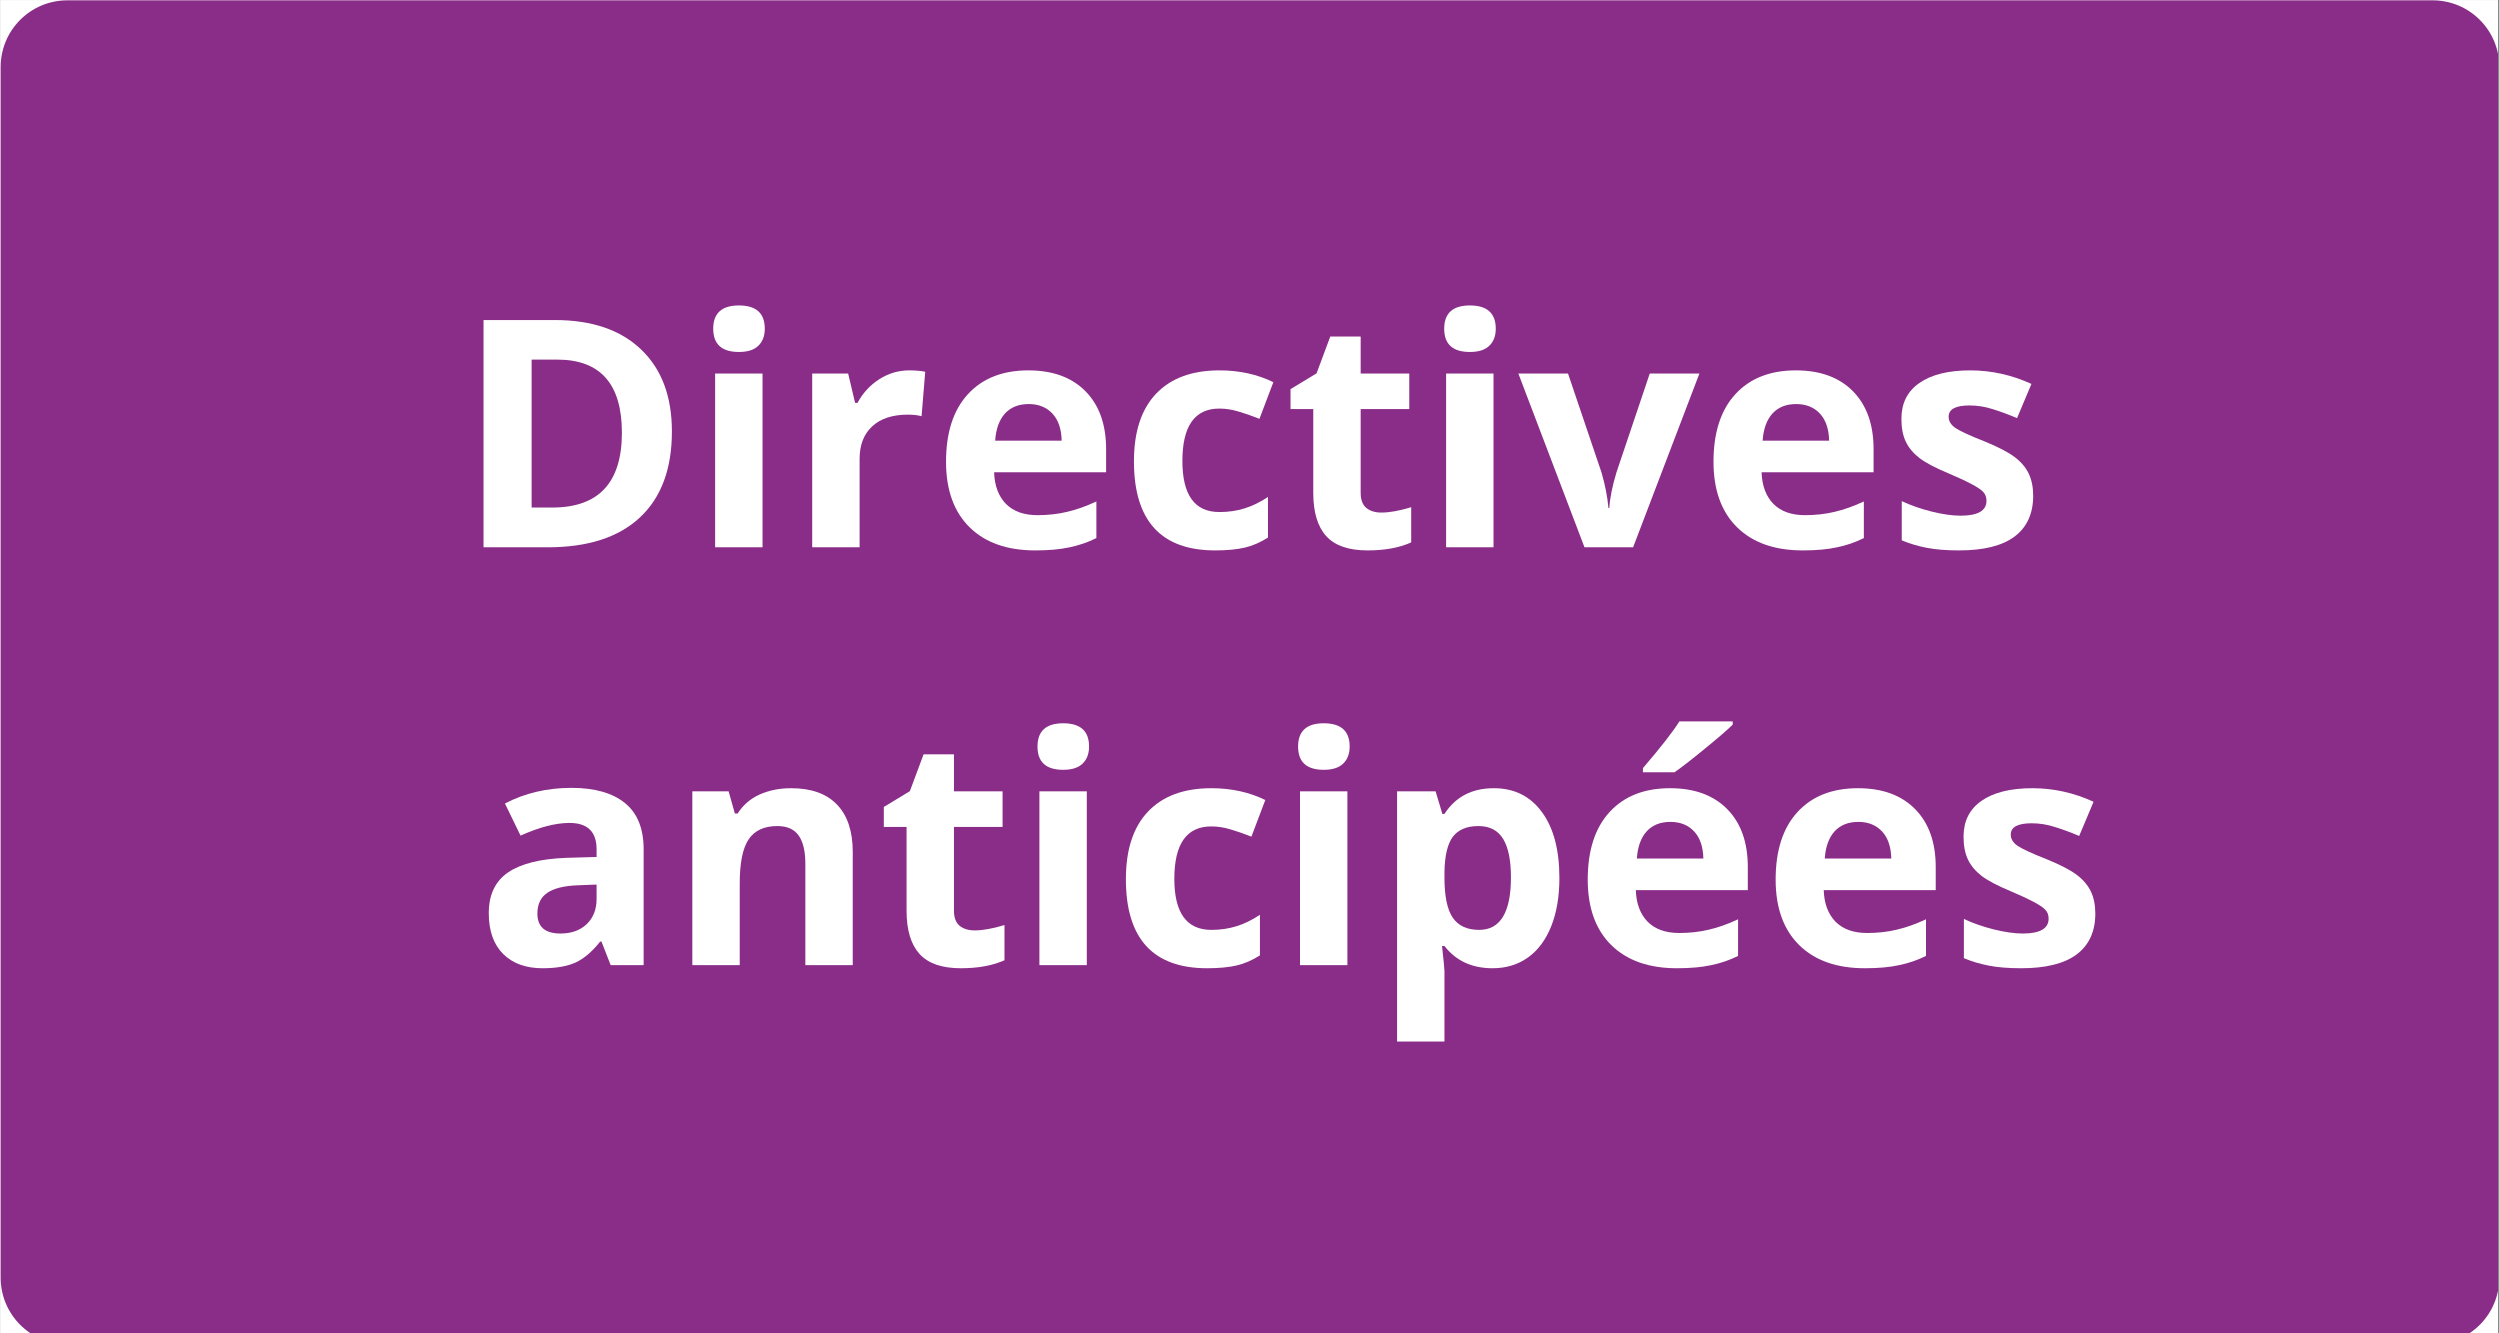 <svg xmlns="http://www.w3.org/2000/svg" xmlns:xlink="http://www.w3.org/1999/xlink" width="300" zoomAndPan="magnify" viewBox="0 0 224.88 120" height="160" preserveAspectRatio="xMidYMid meet" version="1.0"><rect x="0" y="0" width="224.88" height="120" fill="#808080" stroke="none"/><defs><g/><clipPath id="0601c58fbe"><path d="M 0 0.031 L 224.762 0.031 L 224.762 119.969 L 0 119.969 Z M 0 0.031 " clip-rule="nonzero"/></clipPath><clipPath id="86a5296315"><path d="M 0 0.031 L 224.762 0.031 L 224.762 119.969 L 0 119.969 Z M 0 0.031 " clip-rule="nonzero"/></clipPath><clipPath id="28f346d6c1"><path d="M 5.996 0.031 L 218.883 0.031 C 222.195 0.031 224.879 2.719 224.879 6.027 L 224.879 114.992 C 224.879 118.305 222.195 120.988 218.883 120.988 L 5.996 120.988 C 2.684 120.988 0 118.305 0 114.992 L 0 6.027 C 0 2.719 2.684 0.031 5.996 0.031 " clip-rule="nonzero"/></clipPath></defs><g clip-path="url(#0601c58fbe)"><path fill="#ffffff" d="M 0 0.031 L 224.879 0.031 L 224.879 127.465 L 0 127.465 Z M 0 0.031 " fill-opacity="1" fill-rule="nonzero"/><path fill="#ffffff" d="M 0 0.031 L 224.879 0.031 L 224.879 119.969 L 0 119.969 Z M 0 0.031 " fill-opacity="1" fill-rule="nonzero"/><path fill="#ffffff" d="M 0 0.031 L 224.879 0.031 L 224.879 119.969 L 0 119.969 Z M 0 0.031 " fill-opacity="1" fill-rule="nonzero"/></g><g clip-path="url(#86a5296315)"><g clip-path="url(#28f346d6c1)"><path fill="#8a2d88" d="M 0 0.031 L 224.879 0.031 L 224.879 120.988 L 0 120.988 Z M 0 0.031 " fill-opacity="1" fill-rule="nonzero"/></g></g><g fill="#ffffff" fill-opacity="1"><g transform="translate(40.88, 49.256)"><g><path d="M 19.531 -10.422 C 19.531 -7.055 18.57 -4.477 16.656 -2.688 C 14.738 -0.895 11.973 0 8.359 0 L 2.578 0 L 2.578 -20.453 L 8.984 -20.453 C 12.328 -20.453 14.922 -19.566 16.766 -17.797 C 18.609 -16.035 19.531 -13.578 19.531 -10.422 Z M 15.031 -10.312 C 15.031 -14.695 13.094 -16.891 9.219 -16.891 L 6.906 -16.891 L 6.906 -3.578 L 8.766 -3.578 C 12.941 -3.578 15.031 -5.82 15.031 -10.312 Z M 15.031 -10.312 "/></g></g></g><g fill="#ffffff" fill-opacity="1"><g transform="translate(62.068, 49.256)"><g><path d="M 2.062 -19.672 C 2.062 -21.066 2.832 -21.766 4.375 -21.766 C 5.926 -21.766 6.703 -21.066 6.703 -19.672 C 6.703 -19.016 6.504 -18.5 6.109 -18.125 C 5.723 -17.758 5.145 -17.578 4.375 -17.578 C 2.832 -17.578 2.062 -18.273 2.062 -19.672 Z M 6.5 0 L 2.234 0 L 2.234 -15.641 L 6.5 -15.641 Z M 6.5 0 "/></g></g></g><g fill="#ffffff" fill-opacity="1"><g transform="translate(70.804, 49.256)"><g><path d="M 10.969 -15.922 C 11.539 -15.922 12.02 -15.879 12.406 -15.797 L 12.078 -11.797 C 11.734 -11.891 11.316 -11.938 10.828 -11.938 C 9.461 -11.938 8.398 -11.586 7.641 -10.891 C 6.879 -10.191 6.5 -9.211 6.5 -7.953 L 6.5 0 L 2.234 0 L 2.234 -15.641 L 5.469 -15.641 L 6.094 -13 L 6.312 -13 C 6.789 -13.883 7.441 -14.594 8.266 -15.125 C 9.098 -15.656 10 -15.922 10.969 -15.922 Z M 10.969 -15.922 "/></g></g></g><g fill="#ffffff" fill-opacity="1"><g transform="translate(83.802, 49.256)"><g><path d="M 8.719 -12.891 C 7.812 -12.891 7.098 -12.602 6.578 -12.031 C 6.066 -11.457 5.773 -10.645 5.703 -9.594 L 11.688 -9.594 C 11.664 -10.645 11.391 -11.457 10.859 -12.031 C 10.328 -12.602 9.613 -12.891 8.719 -12.891 Z M 9.312 0.281 C 6.789 0.281 4.82 -0.41 3.406 -1.797 C 1.988 -3.191 1.281 -5.16 1.281 -7.703 C 1.281 -10.328 1.938 -12.352 3.25 -13.781 C 4.562 -15.207 6.375 -15.922 8.688 -15.922 C 10.895 -15.922 12.613 -15.289 13.844 -14.031 C 15.07 -12.781 15.688 -11.047 15.688 -8.828 L 15.688 -6.75 L 5.609 -6.75 C 5.648 -5.539 6.004 -4.594 6.672 -3.906 C 7.348 -3.227 8.297 -2.891 9.516 -2.891 C 10.453 -2.891 11.336 -2.988 12.172 -3.188 C 13.016 -3.383 13.895 -3.695 14.812 -4.125 L 14.812 -0.828 C 14.062 -0.453 13.258 -0.176 12.406 0 C 11.562 0.188 10.531 0.281 9.312 0.281 Z M 9.312 0.281 "/></g></g></g><g fill="#ffffff" fill-opacity="1"><g transform="translate(100.714, 49.256)"><g><path d="M 8.594 0.281 C 3.719 0.281 1.281 -2.391 1.281 -7.734 C 1.281 -10.391 1.941 -12.414 3.266 -13.812 C 4.598 -15.219 6.5 -15.922 8.969 -15.922 C 10.77 -15.922 12.391 -15.566 13.828 -14.859 L 12.578 -11.562 C 11.898 -11.832 11.27 -12.051 10.688 -12.219 C 10.113 -12.395 9.539 -12.484 8.969 -12.484 C 6.75 -12.484 5.641 -10.91 5.641 -7.766 C 5.641 -4.703 6.75 -3.172 8.969 -3.172 C 9.781 -3.172 10.535 -3.281 11.234 -3.5 C 11.941 -3.719 12.645 -4.062 13.344 -4.531 L 13.344 -0.875 C 12.656 -0.438 11.957 -0.133 11.25 0.031 C 10.539 0.195 9.656 0.281 8.594 0.281 Z M 8.594 0.281 "/></g></g></g><g fill="#ffffff" fill-opacity="1"><g transform="translate(115.431, 49.256)"><g><path d="M 8.828 -3.125 C 9.566 -3.125 10.461 -3.285 11.516 -3.609 L 11.516 -0.438 C 10.453 0.039 9.145 0.281 7.594 0.281 C 5.883 0.281 4.641 -0.148 3.859 -1.016 C 3.086 -1.879 2.703 -3.172 2.703 -4.891 L 2.703 -12.438 L 0.656 -12.438 L 0.656 -14.234 L 3 -15.656 L 4.234 -18.969 L 6.969 -18.969 L 6.969 -15.641 L 11.344 -15.641 L 11.344 -12.438 L 6.969 -12.438 L 6.969 -4.891 C 6.969 -4.285 7.133 -3.836 7.469 -3.547 C 7.812 -3.266 8.266 -3.125 8.828 -3.125 Z M 8.828 -3.125 "/></g></g></g><g fill="#ffffff" fill-opacity="1"><g transform="translate(127.856, 49.256)"><g><path d="M 2.062 -19.672 C 2.062 -21.066 2.832 -21.766 4.375 -21.766 C 5.926 -21.766 6.703 -21.066 6.703 -19.672 C 6.703 -19.016 6.504 -18.5 6.109 -18.125 C 5.723 -17.758 5.145 -17.578 4.375 -17.578 C 2.832 -17.578 2.062 -18.273 2.062 -19.672 Z M 6.5 0 L 2.234 0 L 2.234 -15.641 L 6.5 -15.641 Z M 6.5 0 "/></g></g></g><g fill="#ffffff" fill-opacity="1"><g transform="translate(136.591, 49.256)"><g><path d="M 5.953 0 L 0 -15.641 L 4.469 -15.641 L 7.484 -6.734 C 7.816 -5.598 8.023 -4.531 8.109 -3.531 L 8.188 -3.531 C 8.238 -4.414 8.453 -5.484 8.828 -6.734 L 11.828 -15.641 L 16.297 -15.641 L 10.328 0 Z M 5.953 0 "/></g></g></g><g fill="#ffffff" fill-opacity="1"><g transform="translate(152.874, 49.256)"><g><path d="M 8.719 -12.891 C 7.812 -12.891 7.098 -12.602 6.578 -12.031 C 6.066 -11.457 5.773 -10.645 5.703 -9.594 L 11.688 -9.594 C 11.664 -10.645 11.391 -11.457 10.859 -12.031 C 10.328 -12.602 9.613 -12.891 8.719 -12.891 Z M 9.312 0.281 C 6.789 0.281 4.82 -0.41 3.406 -1.797 C 1.988 -3.191 1.281 -5.16 1.281 -7.703 C 1.281 -10.328 1.938 -12.352 3.25 -13.781 C 4.562 -15.207 6.375 -15.922 8.688 -15.922 C 10.895 -15.922 12.613 -15.289 13.844 -14.031 C 15.07 -12.781 15.688 -11.047 15.688 -8.828 L 15.688 -6.75 L 5.609 -6.75 C 5.648 -5.539 6.004 -4.594 6.672 -3.906 C 7.348 -3.227 8.297 -2.891 9.516 -2.891 C 10.453 -2.891 11.336 -2.988 12.172 -3.188 C 13.016 -3.383 13.895 -3.695 14.812 -4.125 L 14.812 -0.828 C 14.062 -0.453 13.258 -0.176 12.406 0 C 11.562 0.188 10.531 0.281 9.312 0.281 Z M 9.312 0.281 "/></g></g></g><g fill="#ffffff" fill-opacity="1"><g transform="translate(169.786, 49.256)"><g><path d="M 13.141 -4.641 C 13.141 -3.035 12.582 -1.812 11.469 -0.969 C 10.352 -0.133 8.688 0.281 6.469 0.281 C 5.332 0.281 4.363 0.203 3.562 0.047 C 2.758 -0.109 2.008 -0.332 1.312 -0.625 L 1.312 -4.156 C 2.102 -3.781 2.992 -3.469 3.984 -3.219 C 4.984 -2.969 5.859 -2.844 6.609 -2.844 C 8.16 -2.844 8.938 -3.289 8.938 -4.188 C 8.938 -4.52 8.832 -4.789 8.625 -5 C 8.426 -5.207 8.07 -5.441 7.562 -5.703 C 7.062 -5.973 6.391 -6.285 5.547 -6.641 C 4.348 -7.141 3.469 -7.602 2.906 -8.031 C 2.344 -8.469 1.93 -8.961 1.672 -9.516 C 1.41 -10.066 1.281 -10.75 1.281 -11.562 C 1.281 -12.957 1.816 -14.031 2.891 -14.781 C 3.973 -15.539 5.504 -15.922 7.484 -15.922 C 9.367 -15.922 11.203 -15.516 12.984 -14.703 L 11.688 -11.625 C 10.906 -11.957 10.172 -12.227 9.484 -12.438 C 8.805 -12.656 8.113 -12.766 7.406 -12.766 C 6.156 -12.766 5.531 -12.426 5.531 -11.75 C 5.531 -11.363 5.727 -11.031 6.125 -10.75 C 6.531 -10.469 7.422 -10.055 8.797 -9.516 C 10.016 -9.016 10.906 -8.551 11.469 -8.125 C 12.039 -7.695 12.461 -7.203 12.734 -6.641 C 13.004 -6.078 13.141 -5.41 13.141 -4.641 Z M 13.141 -4.641 "/></g></g></g><g fill="#ffffff" fill-opacity="1"><g transform="translate(35.298, 86.861)"><g/></g></g><g fill="#ffffff" fill-opacity="1"><g transform="translate(42.727, 86.861)"><g><path d="M 12.172 0 L 11.344 -2.125 L 11.234 -2.125 C 10.516 -1.219 9.773 -0.586 9.016 -0.234 C 8.254 0.109 7.266 0.281 6.047 0.281 C 4.547 0.281 3.363 -0.145 2.5 -1 C 1.633 -1.863 1.203 -3.086 1.203 -4.672 C 1.203 -6.328 1.781 -7.551 2.938 -8.344 C 4.102 -9.133 5.852 -9.57 8.188 -9.656 L 10.906 -9.734 L 10.906 -10.422 C 10.906 -12.004 10.094 -12.797 8.469 -12.797 C 7.219 -12.797 5.75 -12.414 4.062 -11.656 L 2.656 -14.547 C 4.457 -15.484 6.453 -15.953 8.641 -15.953 C 10.742 -15.953 12.352 -15.492 13.469 -14.578 C 14.582 -13.672 15.141 -12.285 15.141 -10.422 L 15.141 0 Z M 10.906 -7.25 L 9.266 -7.188 C 8.016 -7.145 7.086 -6.922 6.484 -6.516 C 5.879 -6.109 5.578 -5.484 5.578 -4.641 C 5.578 -3.441 6.27 -2.844 7.656 -2.844 C 8.633 -2.844 9.422 -3.125 10.016 -3.688 C 10.609 -4.258 10.906 -5.016 10.906 -5.953 Z M 10.906 -7.25 "/></g></g></g><g fill="#ffffff" fill-opacity="1"><g transform="translate(60.016, 86.861)"><g><path d="M 16.672 0 L 12.406 0 L 12.406 -9.125 C 12.406 -10.258 12.203 -11.109 11.797 -11.672 C 11.398 -12.234 10.766 -12.516 9.891 -12.516 C 8.691 -12.516 7.828 -12.113 7.297 -11.312 C 6.766 -10.52 6.5 -9.203 6.5 -7.359 L 6.5 0 L 2.234 0 L 2.234 -15.641 L 5.5 -15.641 L 6.062 -13.641 L 6.312 -13.641 C 6.781 -14.391 7.43 -14.957 8.266 -15.344 C 9.109 -15.727 10.062 -15.922 11.125 -15.922 C 12.938 -15.922 14.312 -15.43 15.25 -14.453 C 16.195 -13.473 16.672 -12.051 16.672 -10.188 Z M 16.672 0 "/></g></g></g><g fill="#ffffff" fill-opacity="1"><g transform="translate(78.828, 86.861)"><g><path d="M 8.828 -3.125 C 9.566 -3.125 10.461 -3.285 11.516 -3.609 L 11.516 -0.438 C 10.453 0.039 9.145 0.281 7.594 0.281 C 5.883 0.281 4.641 -0.148 3.859 -1.016 C 3.086 -1.879 2.703 -3.172 2.703 -4.891 L 2.703 -12.438 L 0.656 -12.438 L 0.656 -14.234 L 3 -15.656 L 4.234 -18.969 L 6.969 -18.969 L 6.969 -15.641 L 11.344 -15.641 L 11.344 -12.438 L 6.969 -12.438 L 6.969 -4.891 C 6.969 -4.285 7.133 -3.836 7.469 -3.547 C 7.812 -3.266 8.266 -3.125 8.828 -3.125 Z M 8.828 -3.125 "/></g></g></g><g fill="#ffffff" fill-opacity="1"><g transform="translate(91.253, 86.861)"><g><path d="M 2.062 -19.672 C 2.062 -21.066 2.832 -21.766 4.375 -21.766 C 5.926 -21.766 6.703 -21.066 6.703 -19.672 C 6.703 -19.016 6.504 -18.5 6.109 -18.125 C 5.723 -17.758 5.145 -17.578 4.375 -17.578 C 2.832 -17.578 2.062 -18.273 2.062 -19.672 Z M 6.5 0 L 2.234 0 L 2.234 -15.641 L 6.5 -15.641 Z M 6.5 0 "/></g></g></g><g fill="#ffffff" fill-opacity="1"><g transform="translate(99.989, 86.861)"><g><path d="M 8.594 0.281 C 3.719 0.281 1.281 -2.391 1.281 -7.734 C 1.281 -10.391 1.941 -12.414 3.266 -13.812 C 4.598 -15.219 6.5 -15.922 8.969 -15.922 C 10.77 -15.922 12.391 -15.566 13.828 -14.859 L 12.578 -11.562 C 11.898 -11.832 11.27 -12.051 10.688 -12.219 C 10.113 -12.395 9.539 -12.484 8.969 -12.484 C 6.75 -12.484 5.641 -10.91 5.641 -7.766 C 5.641 -4.703 6.75 -3.172 8.969 -3.172 C 9.781 -3.172 10.535 -3.281 11.234 -3.5 C 11.941 -3.719 12.645 -4.062 13.344 -4.531 L 13.344 -0.875 C 12.656 -0.438 11.957 -0.133 11.25 0.031 C 10.539 0.195 9.656 0.281 8.594 0.281 Z M 8.594 0.281 "/></g></g></g><g fill="#ffffff" fill-opacity="1"><g transform="translate(114.706, 86.861)"><g><path d="M 2.062 -19.672 C 2.062 -21.066 2.832 -21.766 4.375 -21.766 C 5.926 -21.766 6.703 -21.066 6.703 -19.672 C 6.703 -19.016 6.504 -18.5 6.109 -18.125 C 5.723 -17.758 5.145 -17.578 4.375 -17.578 C 2.832 -17.578 2.062 -18.273 2.062 -19.672 Z M 6.5 0 L 2.234 0 L 2.234 -15.641 L 6.5 -15.641 Z M 6.5 0 "/></g></g></g><g fill="#ffffff" fill-opacity="1"><g transform="translate(123.441, 86.861)"><g><path d="M 10.828 0.281 C 8.984 0.281 7.539 -0.383 6.5 -1.719 L 6.281 -1.719 C 6.426 -0.414 6.5 0.336 6.5 0.547 L 6.5 6.875 L 2.234 6.875 L 2.234 -15.641 L 5.703 -15.641 L 6.312 -13.609 L 6.5 -13.609 C 7.5 -15.148 8.977 -15.922 10.938 -15.922 C 12.781 -15.922 14.223 -15.207 15.266 -13.781 C 16.316 -12.363 16.844 -10.383 16.844 -7.844 C 16.844 -6.176 16.598 -4.727 16.109 -3.5 C 15.617 -2.27 14.922 -1.332 14.016 -0.688 C 13.109 -0.039 12.047 0.281 10.828 0.281 Z M 9.562 -12.516 C 8.508 -12.516 7.738 -12.191 7.25 -11.547 C 6.77 -10.898 6.52 -9.828 6.5 -8.328 L 6.5 -7.875 C 6.5 -6.195 6.75 -4.992 7.25 -4.266 C 7.75 -3.535 8.539 -3.172 9.625 -3.172 C 11.531 -3.172 12.484 -4.75 12.484 -7.906 C 12.484 -9.438 12.25 -10.586 11.781 -11.359 C 11.312 -12.129 10.57 -12.516 9.562 -12.516 Z M 9.562 -12.516 "/></g></g></g><g fill="#ffffff" fill-opacity="1"><g transform="translate(141.555, 86.861)"><g><path d="M 8.719 -12.891 C 7.812 -12.891 7.098 -12.602 6.578 -12.031 C 6.066 -11.457 5.773 -10.645 5.703 -9.594 L 11.688 -9.594 C 11.664 -10.645 11.391 -11.457 10.859 -12.031 C 10.328 -12.602 9.613 -12.891 8.719 -12.891 Z M 9.312 0.281 C 6.789 0.281 4.82 -0.41 3.406 -1.797 C 1.988 -3.191 1.281 -5.16 1.281 -7.703 C 1.281 -10.328 1.938 -12.352 3.25 -13.781 C 4.562 -15.207 6.375 -15.922 8.688 -15.922 C 10.895 -15.922 12.613 -15.289 13.844 -14.031 C 15.07 -12.781 15.688 -11.047 15.688 -8.828 L 15.688 -6.75 L 5.609 -6.75 C 5.648 -5.539 6.004 -4.594 6.672 -3.906 C 7.348 -3.227 8.297 -2.891 9.516 -2.891 C 10.453 -2.891 11.336 -2.988 12.172 -3.188 C 13.016 -3.383 13.895 -3.695 14.812 -4.125 L 14.812 -0.828 C 14.062 -0.453 13.258 -0.176 12.406 0 C 11.562 0.188 10.531 0.281 9.312 0.281 Z M 6.25 -17.359 L 6.25 -17.734 C 7.852 -19.598 8.945 -21 9.531 -21.938 L 14.328 -21.938 L 14.328 -21.641 C 13.836 -21.16 13.004 -20.441 11.828 -19.484 C 10.66 -18.523 9.75 -17.816 9.094 -17.359 Z M 6.25 -17.359 "/></g></g></g><g fill="#ffffff" fill-opacity="1"><g transform="translate(158.467, 86.861)"><g><path d="M 8.719 -12.891 C 7.812 -12.891 7.098 -12.602 6.578 -12.031 C 6.066 -11.457 5.773 -10.645 5.703 -9.594 L 11.688 -9.594 C 11.664 -10.645 11.391 -11.457 10.859 -12.031 C 10.328 -12.602 9.613 -12.891 8.719 -12.891 Z M 9.312 0.281 C 6.789 0.281 4.82 -0.41 3.406 -1.797 C 1.988 -3.191 1.281 -5.16 1.281 -7.703 C 1.281 -10.328 1.938 -12.352 3.25 -13.781 C 4.562 -15.207 6.375 -15.922 8.688 -15.922 C 10.895 -15.922 12.613 -15.289 13.844 -14.031 C 15.07 -12.781 15.688 -11.047 15.688 -8.828 L 15.688 -6.75 L 5.609 -6.75 C 5.648 -5.539 6.004 -4.594 6.672 -3.906 C 7.348 -3.227 8.297 -2.891 9.516 -2.891 C 10.453 -2.891 11.336 -2.988 12.172 -3.188 C 13.016 -3.383 13.895 -3.695 14.812 -4.125 L 14.812 -0.828 C 14.062 -0.453 13.258 -0.176 12.406 0 C 11.562 0.188 10.531 0.281 9.312 0.281 Z M 9.312 0.281 "/></g></g></g><g fill="#ffffff" fill-opacity="1"><g transform="translate(175.378, 86.861)"><g><path d="M 13.141 -4.641 C 13.141 -3.035 12.582 -1.812 11.469 -0.969 C 10.352 -0.133 8.688 0.281 6.469 0.281 C 5.332 0.281 4.363 0.203 3.562 0.047 C 2.758 -0.109 2.008 -0.332 1.312 -0.625 L 1.312 -4.156 C 2.102 -3.781 2.992 -3.469 3.984 -3.219 C 4.984 -2.969 5.859 -2.844 6.609 -2.844 C 8.16 -2.844 8.938 -3.289 8.938 -4.188 C 8.938 -4.52 8.832 -4.789 8.625 -5 C 8.426 -5.207 8.07 -5.441 7.562 -5.703 C 7.062 -5.973 6.391 -6.285 5.547 -6.641 C 4.348 -7.141 3.469 -7.602 2.906 -8.031 C 2.344 -8.469 1.93 -8.961 1.672 -9.516 C 1.41 -10.066 1.281 -10.75 1.281 -11.562 C 1.281 -12.957 1.816 -14.031 2.891 -14.781 C 3.973 -15.539 5.504 -15.922 7.484 -15.922 C 9.367 -15.922 11.203 -15.516 12.984 -14.703 L 11.688 -11.625 C 10.906 -11.957 10.172 -12.227 9.484 -12.438 C 8.805 -12.656 8.113 -12.766 7.406 -12.766 C 6.156 -12.766 5.531 -12.426 5.531 -11.75 C 5.531 -11.363 5.727 -11.031 6.125 -10.75 C 6.531 -10.469 7.422 -10.055 8.797 -9.516 C 10.016 -9.016 10.906 -8.551 11.469 -8.125 C 12.039 -7.695 12.461 -7.203 12.734 -6.641 C 13.004 -6.078 13.141 -5.41 13.141 -4.641 Z M 13.141 -4.641 "/></g></g></g></svg>